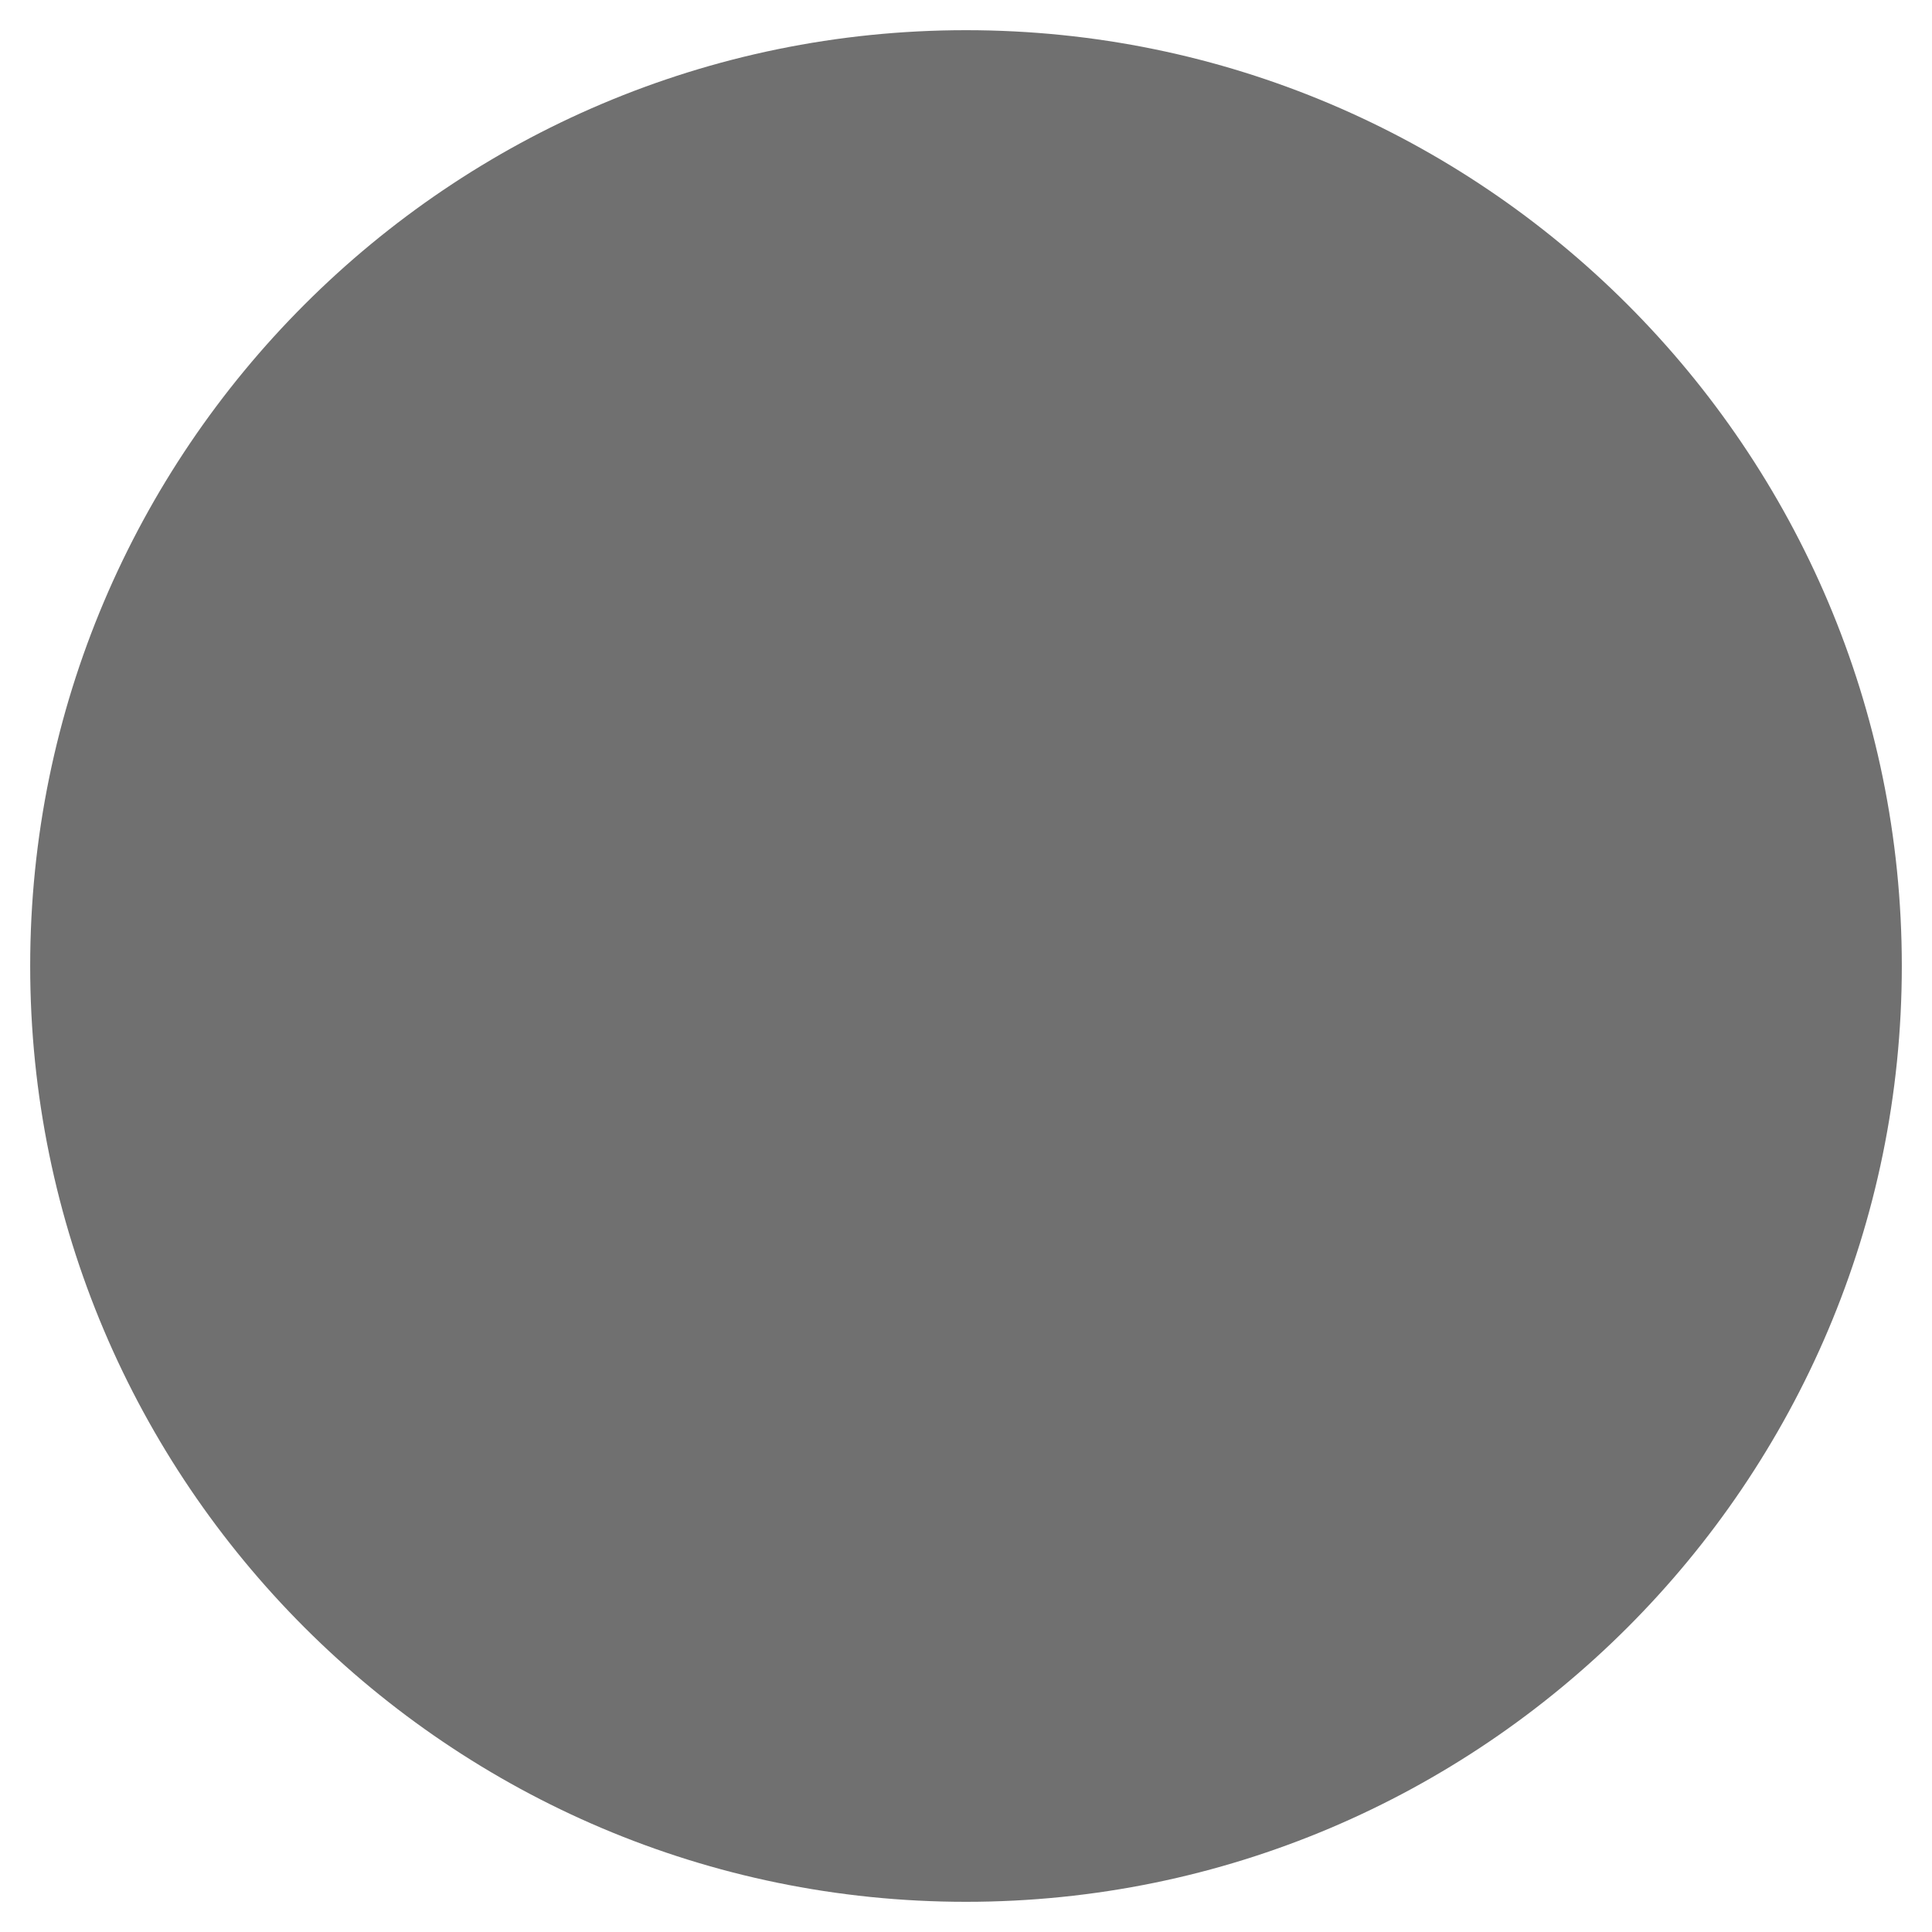 <?xml version="1.0" standalone="no"?><!DOCTYPE svg PUBLIC "-//W3C//DTD SVG 1.1//EN" "http://www.w3.org/Graphics/SVG/1.1/DTD/svg11.dtd"><svg t="1504773847059" class="icon" style="" viewBox="0 0 1024 1024" version="1.1" xmlns="http://www.w3.org/2000/svg" p-id="8910" xmlns:xlink="http://www.w3.org/1999/xlink" width="128" height="128"><defs><style type="text/css"></style></defs><path d="M512 1008c273.6 0 496-222.4 496-496S785.6 16 512 16 16 238.4 16 512 238.4 1008 512 1008" p-id="8911" fill="#707070"></path></svg>